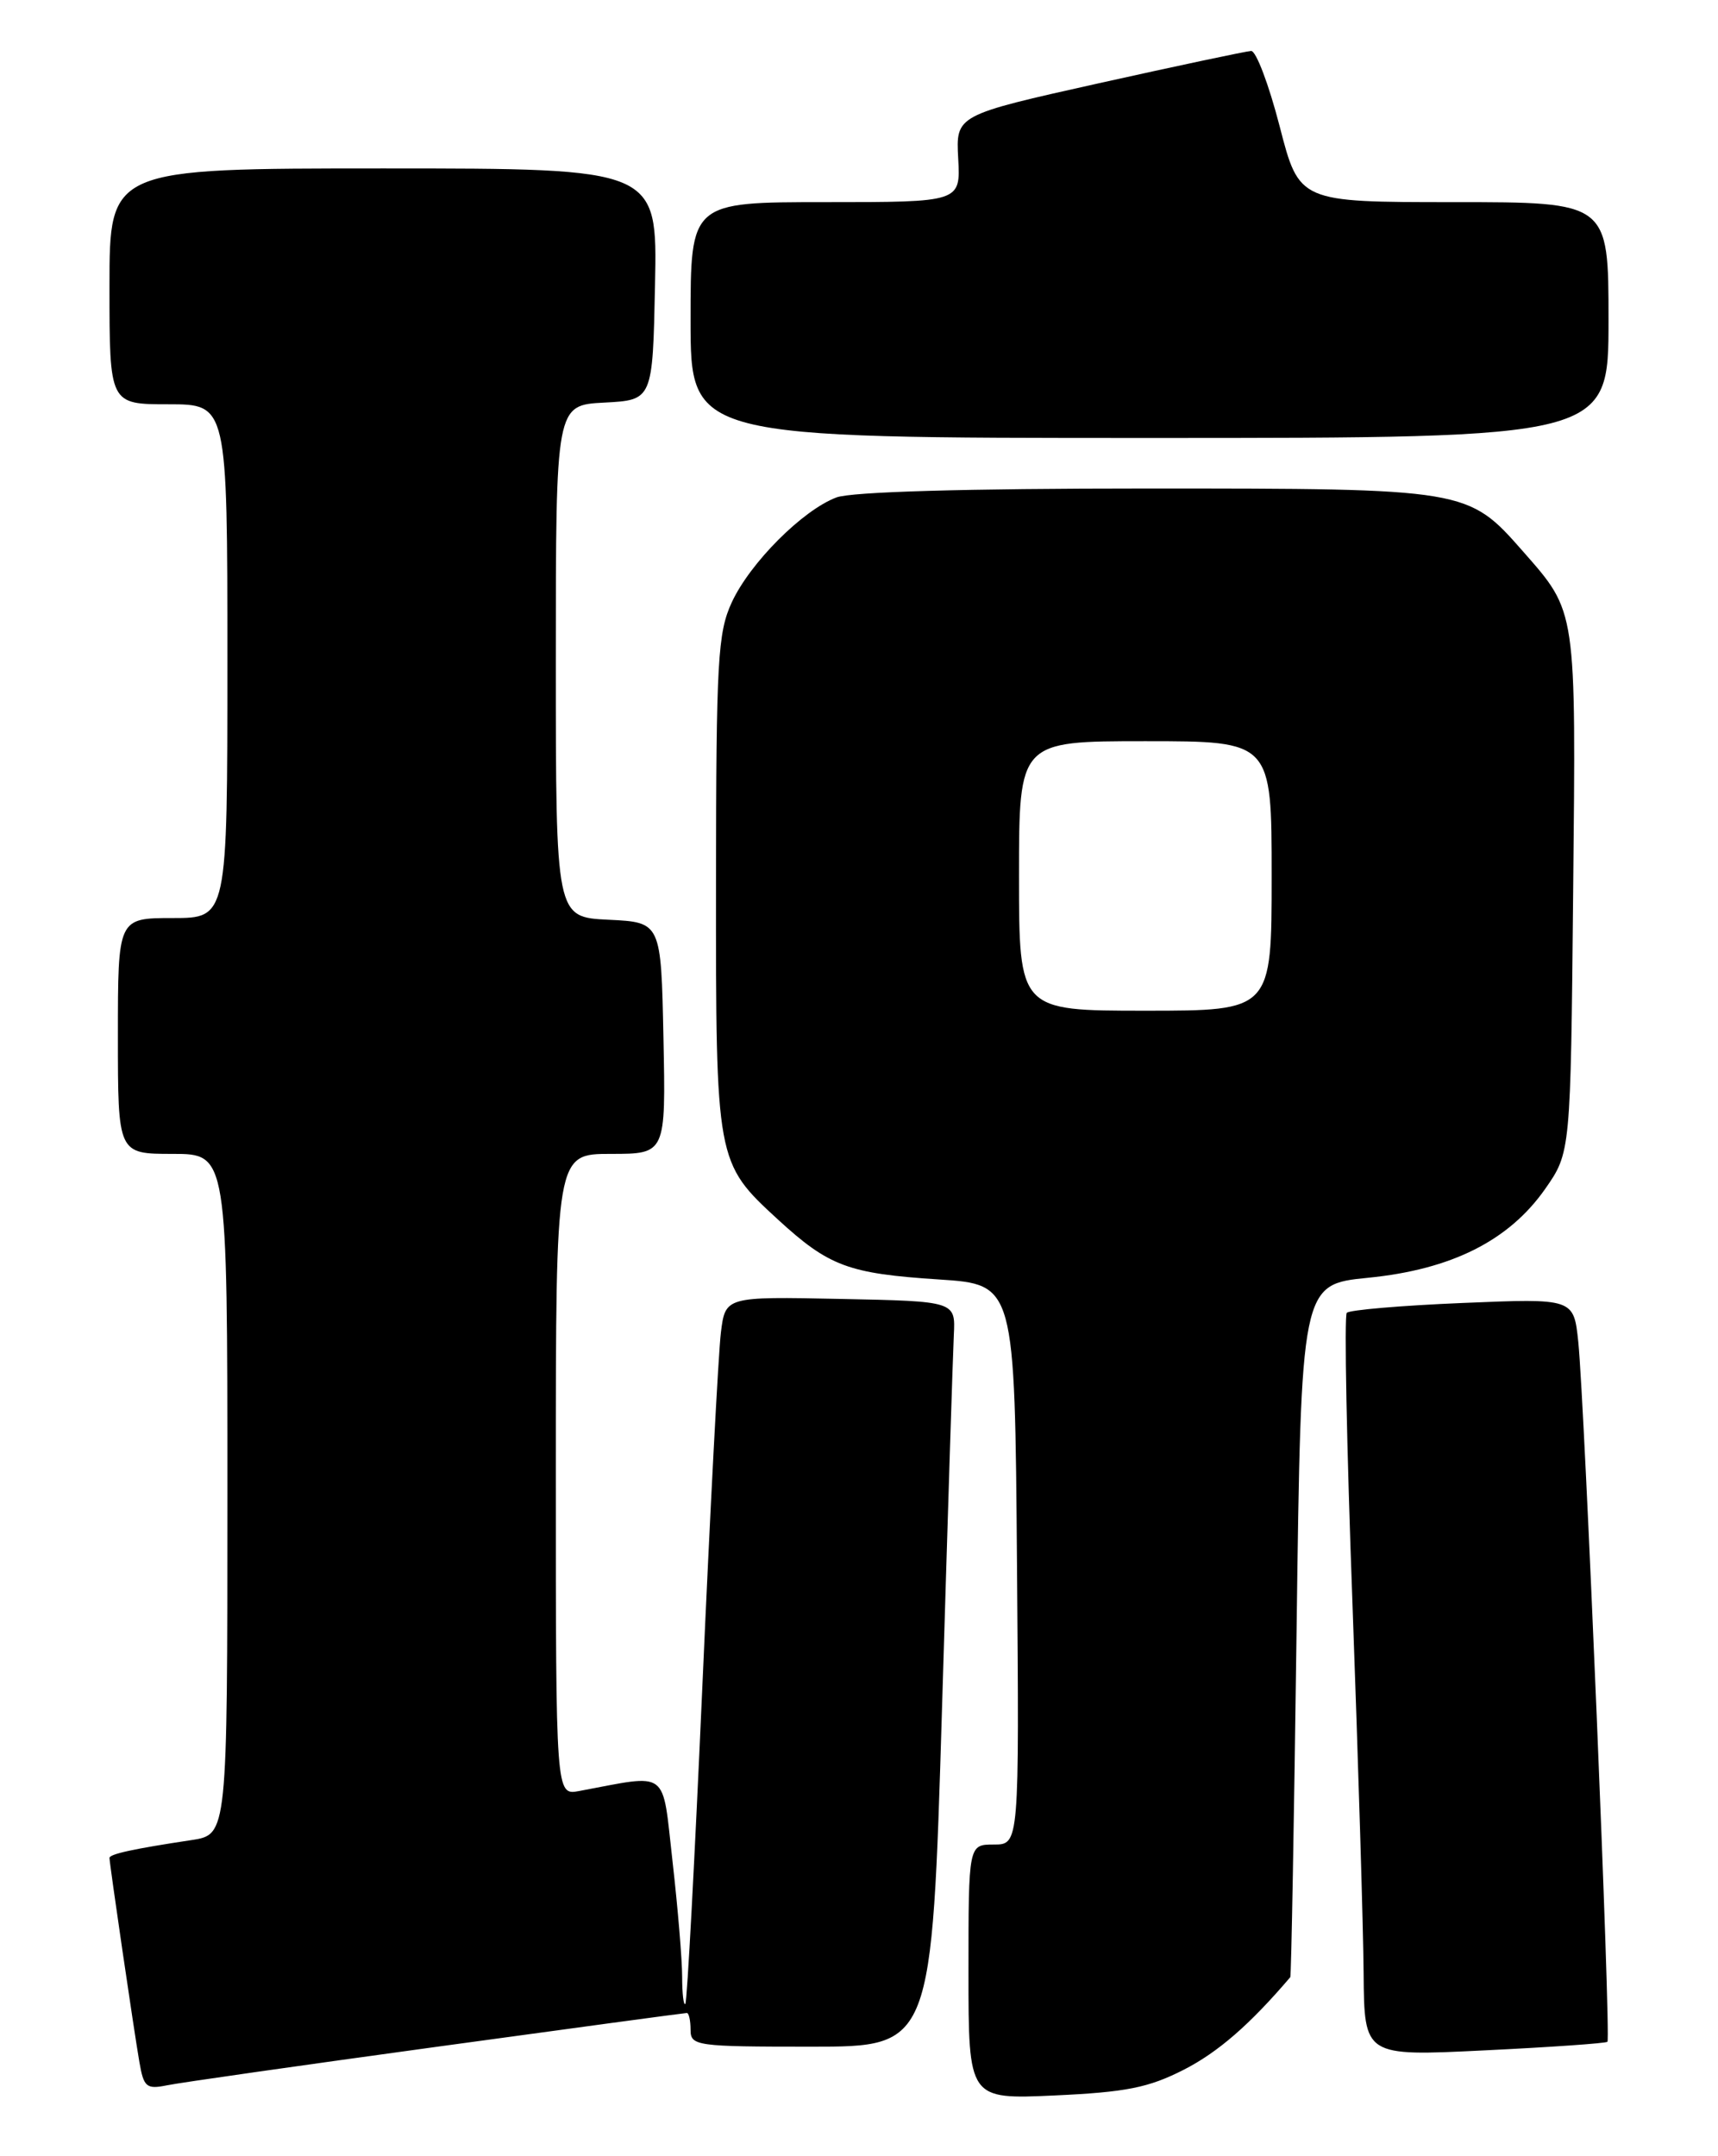 <?xml version="1.0" encoding="UTF-8" standalone="no"?>
<!DOCTYPE svg PUBLIC "-//W3C//DTD SVG 1.1//EN" "http://www.w3.org/Graphics/SVG/1.1/DTD/svg11.dtd" >
<svg xmlns="http://www.w3.org/2000/svg" xmlns:xlink="http://www.w3.org/1999/xlink" version="1.1" viewBox="0 0 204 256">
 <g >
 <path fill="currentColor"
d=" M 140.56 245.74 C 144.63 243.66 148.40 240.39 153.21 234.75 C 153.33 234.61 153.66 216.05 153.96 193.50 C 154.50 152.50 154.50 152.50 162.44 151.71 C 172.35 150.73 179.16 147.31 183.47 141.17 C 186.50 136.83 186.50 136.83 186.80 105.97 C 187.14 72.05 187.24 72.76 180.83 65.45 C 174.30 58.02 174.18 58.00 136.10 58.00 C 114.62 58.00 101.10 58.39 99.32 59.06 C 95.31 60.57 89.08 66.81 86.90 71.50 C 85.23 75.11 85.04 78.37 85.02 104.78 C 85.00 137.92 85.02 138.03 92.36 144.78 C 98.44 150.36 100.73 151.21 111.50 151.91 C 120.50 152.50 120.50 152.50 120.76 185.75 C 121.03 219.00 121.03 219.00 118.01 219.00 C 115.00 219.00 115.00 219.00 115.00 234.13 C 115.00 249.26 115.00 249.26 125.25 248.79 C 133.71 248.40 136.38 247.87 140.56 245.74 Z  M 51.81 243.02 C 67.92 240.81 81.31 239.00 81.56 239.00 C 81.80 239.00 82.00 239.90 82.00 241.00 C 82.00 242.91 82.67 243.00 96.33 243.00 C 110.65 243.00 110.65 243.00 111.86 202.75 C 112.52 180.61 113.15 160.70 113.26 158.50 C 113.46 154.50 113.46 154.50 99.80 154.22 C 86.13 153.94 86.13 153.94 85.60 158.22 C 85.31 160.57 84.32 179.38 83.41 200.00 C 82.50 220.62 81.59 237.69 81.38 237.92 C 81.17 238.15 81.00 236.70 81.00 234.70 C 81.00 232.71 80.49 226.55 79.86 221.02 C 78.59 209.88 79.59 210.63 68.75 212.65 C 66.00 213.16 66.00 213.16 66.00 175.08 C 66.00 137.00 66.00 137.00 72.53 137.00 C 79.06 137.00 79.06 137.00 78.78 123.25 C 78.50 109.50 78.50 109.50 72.25 109.20 C 66.00 108.90 66.00 108.90 66.00 78.50 C 66.00 48.10 66.00 48.10 71.75 47.80 C 77.50 47.50 77.50 47.50 77.78 33.75 C 78.06 20.00 78.06 20.00 45.53 20.00 C 13.00 20.00 13.00 20.00 13.00 34.00 C 13.00 48.00 13.00 48.00 20.00 48.00 C 27.00 48.00 27.00 48.00 27.00 78.50 C 27.00 109.00 27.00 109.00 20.50 109.00 C 14.00 109.00 14.00 109.00 14.00 123.00 C 14.00 137.00 14.00 137.00 20.50 137.00 C 27.00 137.00 27.00 137.00 27.00 177.41 C 27.00 217.82 27.00 217.82 22.75 218.47 C 15.90 219.50 13.00 220.13 13.00 220.59 C 13.00 221.24 15.90 241.07 16.55 244.82 C 17.06 247.80 17.39 248.08 19.81 247.59 C 21.29 247.28 35.69 245.23 51.81 243.02 Z  M 190.87 242.42 C 191.31 242.04 188.17 166.78 187.41 159.33 C 186.87 154.15 186.87 154.15 173.69 154.70 C 166.43 155.00 160.24 155.53 159.92 155.87 C 159.60 156.22 159.91 171.80 160.60 190.50 C 161.28 209.20 161.88 228.92 161.92 234.32 C 162.00 244.14 162.00 244.14 176.25 243.44 C 184.09 243.06 190.67 242.60 190.87 242.42 Z  M 191.00 38.00 C 191.00 24.00 191.00 24.00 172.63 24.00 C 154.27 24.00 154.27 24.00 151.95 15.00 C 150.67 10.05 149.15 6.02 148.56 6.05 C 147.98 6.08 139.85 7.80 130.50 9.88 C 113.50 13.67 113.50 13.67 113.78 18.83 C 114.06 24.00 114.06 24.00 98.03 24.00 C 82.00 24.00 82.00 24.00 82.00 38.00 C 82.00 52.00 82.00 52.00 136.50 52.00 C 191.00 52.00 191.00 52.00 191.00 38.00 Z  M 121.00 104.00 C 121.00 88.00 121.00 88.00 136.00 88.00 C 151.00 88.00 151.00 88.00 151.00 104.00 C 151.00 120.00 151.00 120.00 136.00 120.00 C 121.00 120.00 121.00 120.00 121.00 104.00 Z "/>
</g>
</svg>